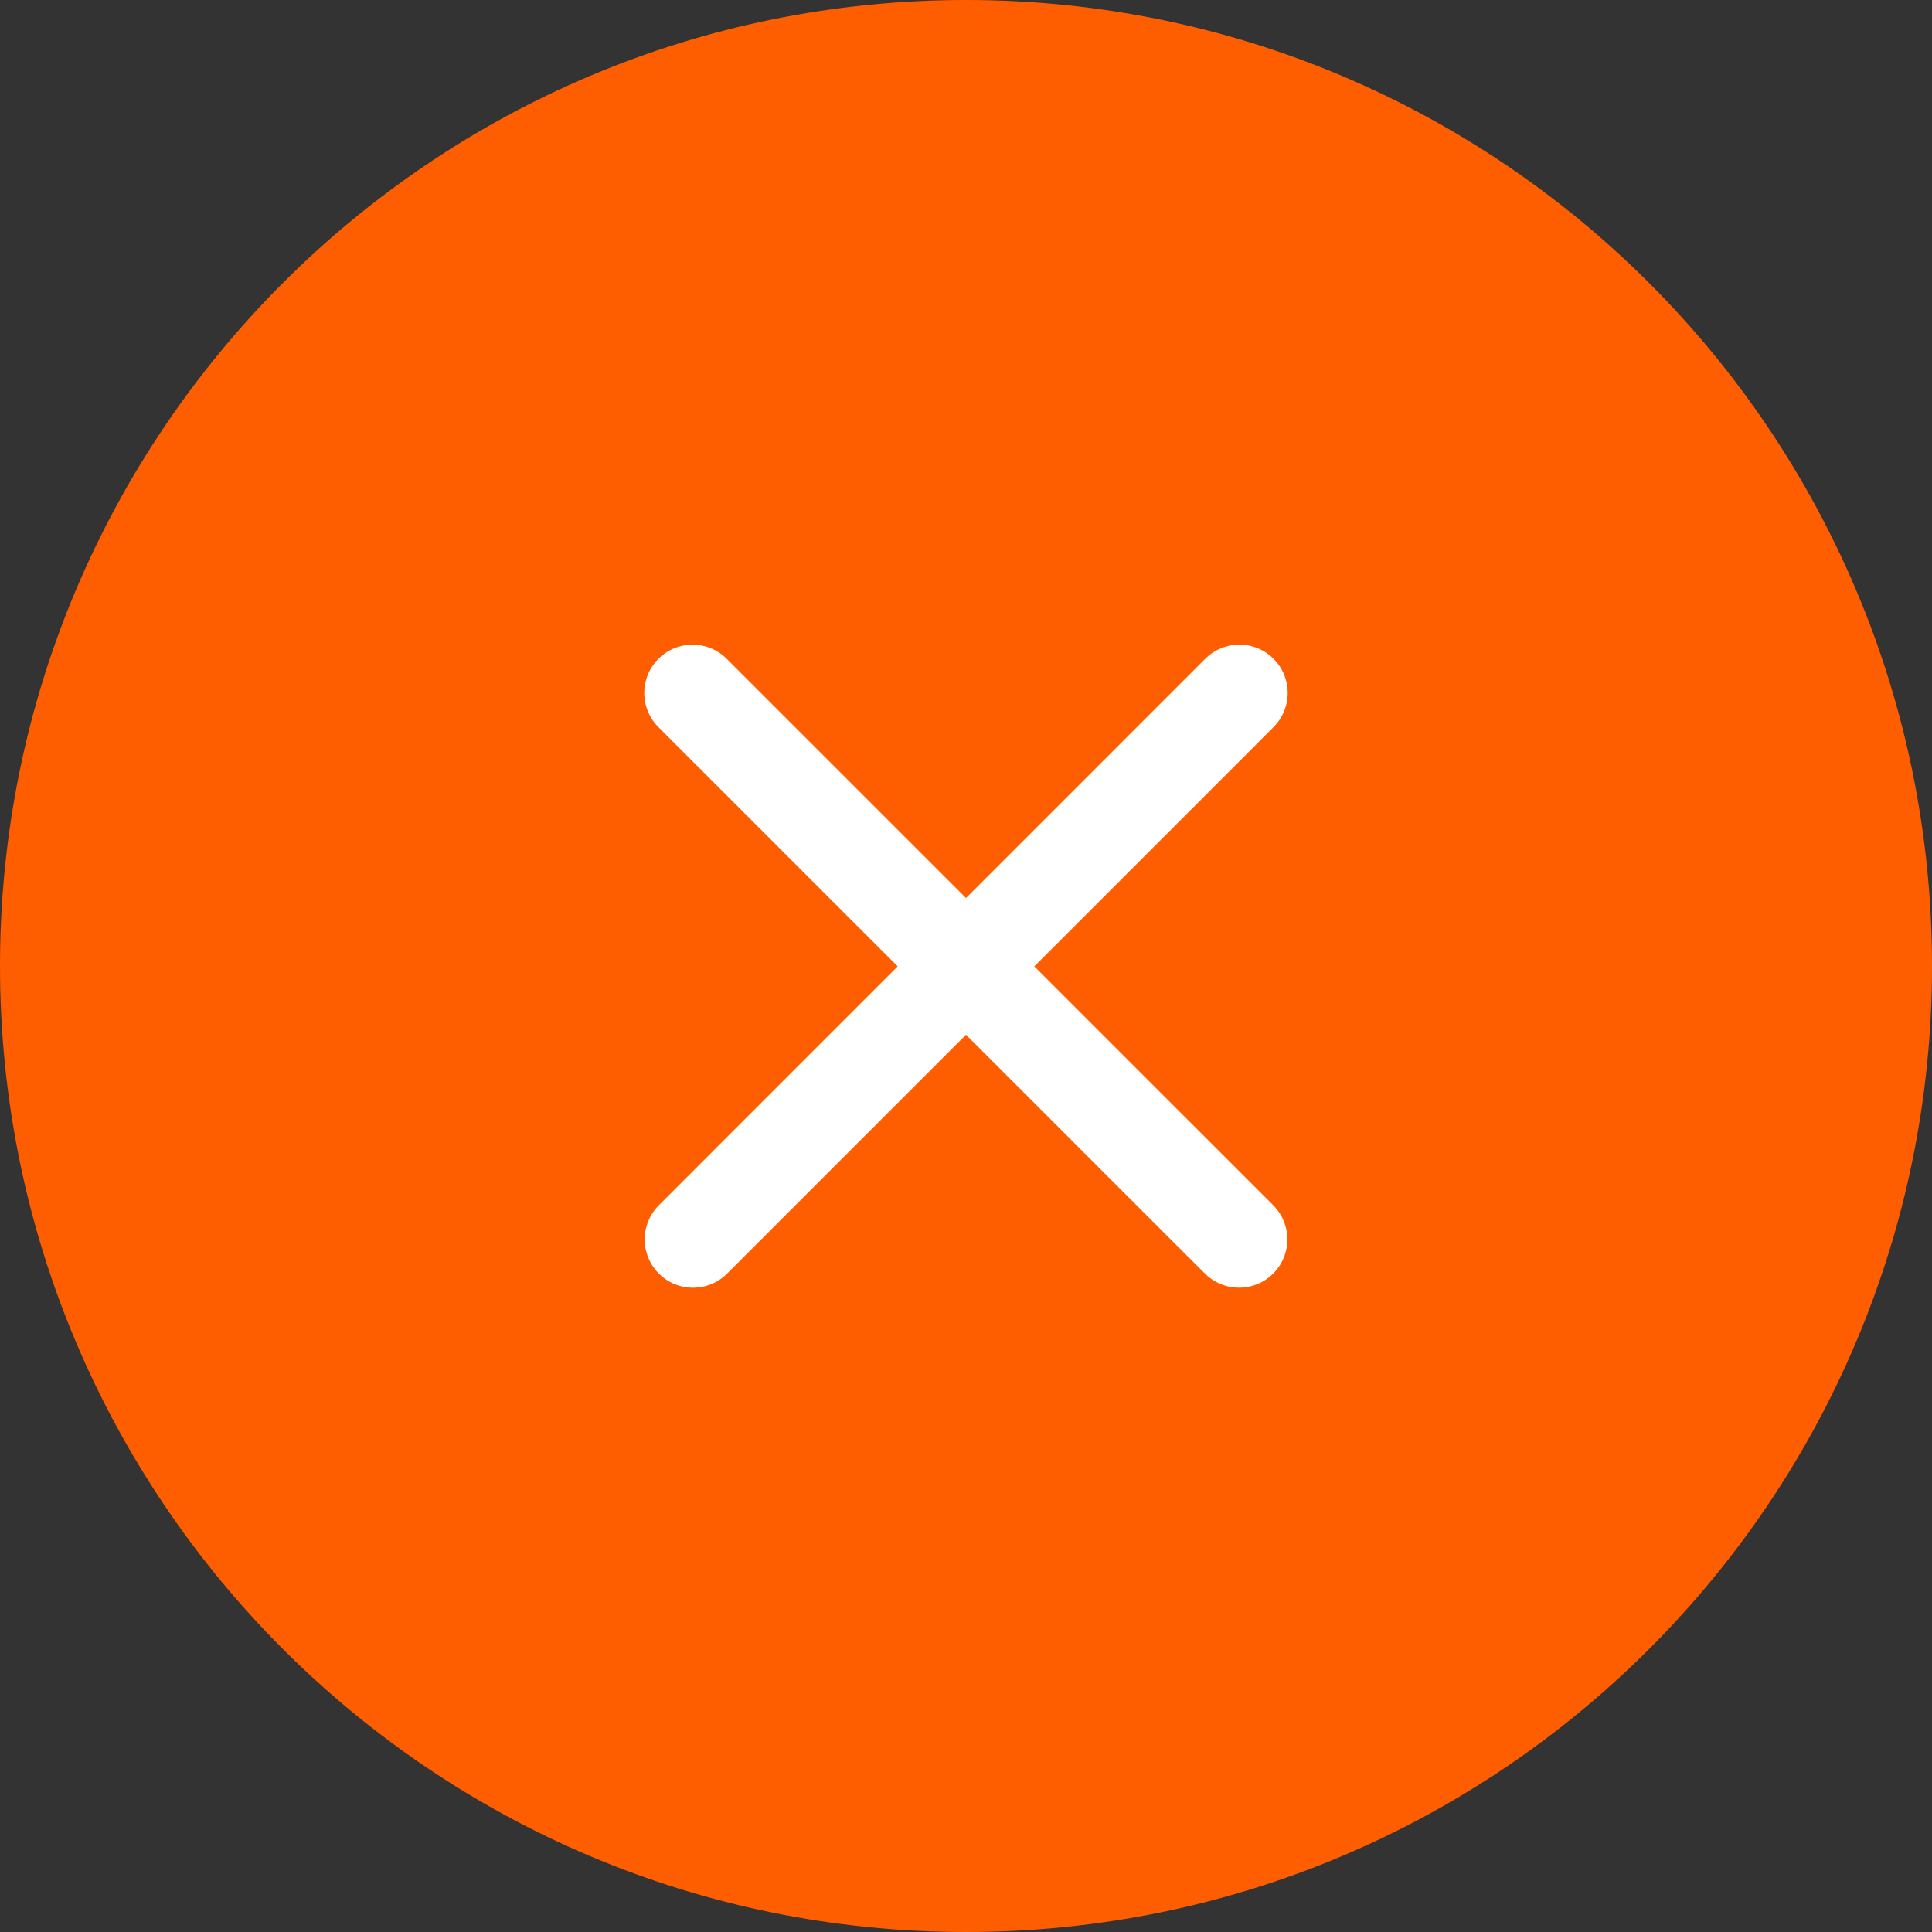 <?xml version="1.0" encoding="UTF-8"?>
<svg width="40px" height="40px" viewBox="0 0 40 40" version="1.1" xmlns="http://www.w3.org/2000/svg" xmlns:xlink="http://www.w3.org/1999/xlink">
    <rect x="0" y="0" width="40" height="40" fill="#333333" stroke="none"/>
    <!-- Generator: Sketch 41.2 (35397) - http://www.bohemiancoding.com/sketch -->
    <title>cancel_add_conference_clic</title>
    <desc>Created with Sketch.</desc>
    <defs></defs>
    <g id="Symbols" stroke="none" stroke-width="1" fill="none" fill-rule="evenodd">
        <g id="cancel_add_conference_clic">
            <g id="Group-3">
                <path d="M20,40 C31.046,40 40,31.046 40,20 C40,8.954 31.046,0 20,0 C8.954,0 0,8.954 0,20 C0,31.046 8.954,40 20,40 Z" id="chat_default" fill="#FF5E00"></path>
                <g id="Group-4" transform="translate(20, 20) rotate(-135) translate(-20, -20) translate(12, 12)" stroke="#FFFFFF" stroke-width="2" stroke-linecap="round" stroke-linejoin="round">
                    <path d="M7.994,-5.68434189e-14 L7.994,14.957 L7.995,16 L7.994,-5.68434189e-14 Z M16,7.994 L1.043,7.994 L7.9225515e-13,7.995 L16,7.994 Z" id="Imported-Layers" transform="translate(8, 8) rotate(-360) translate(-8, -8) "></path>
                </g>
            </g>
        </g>
    </g>
</svg>
